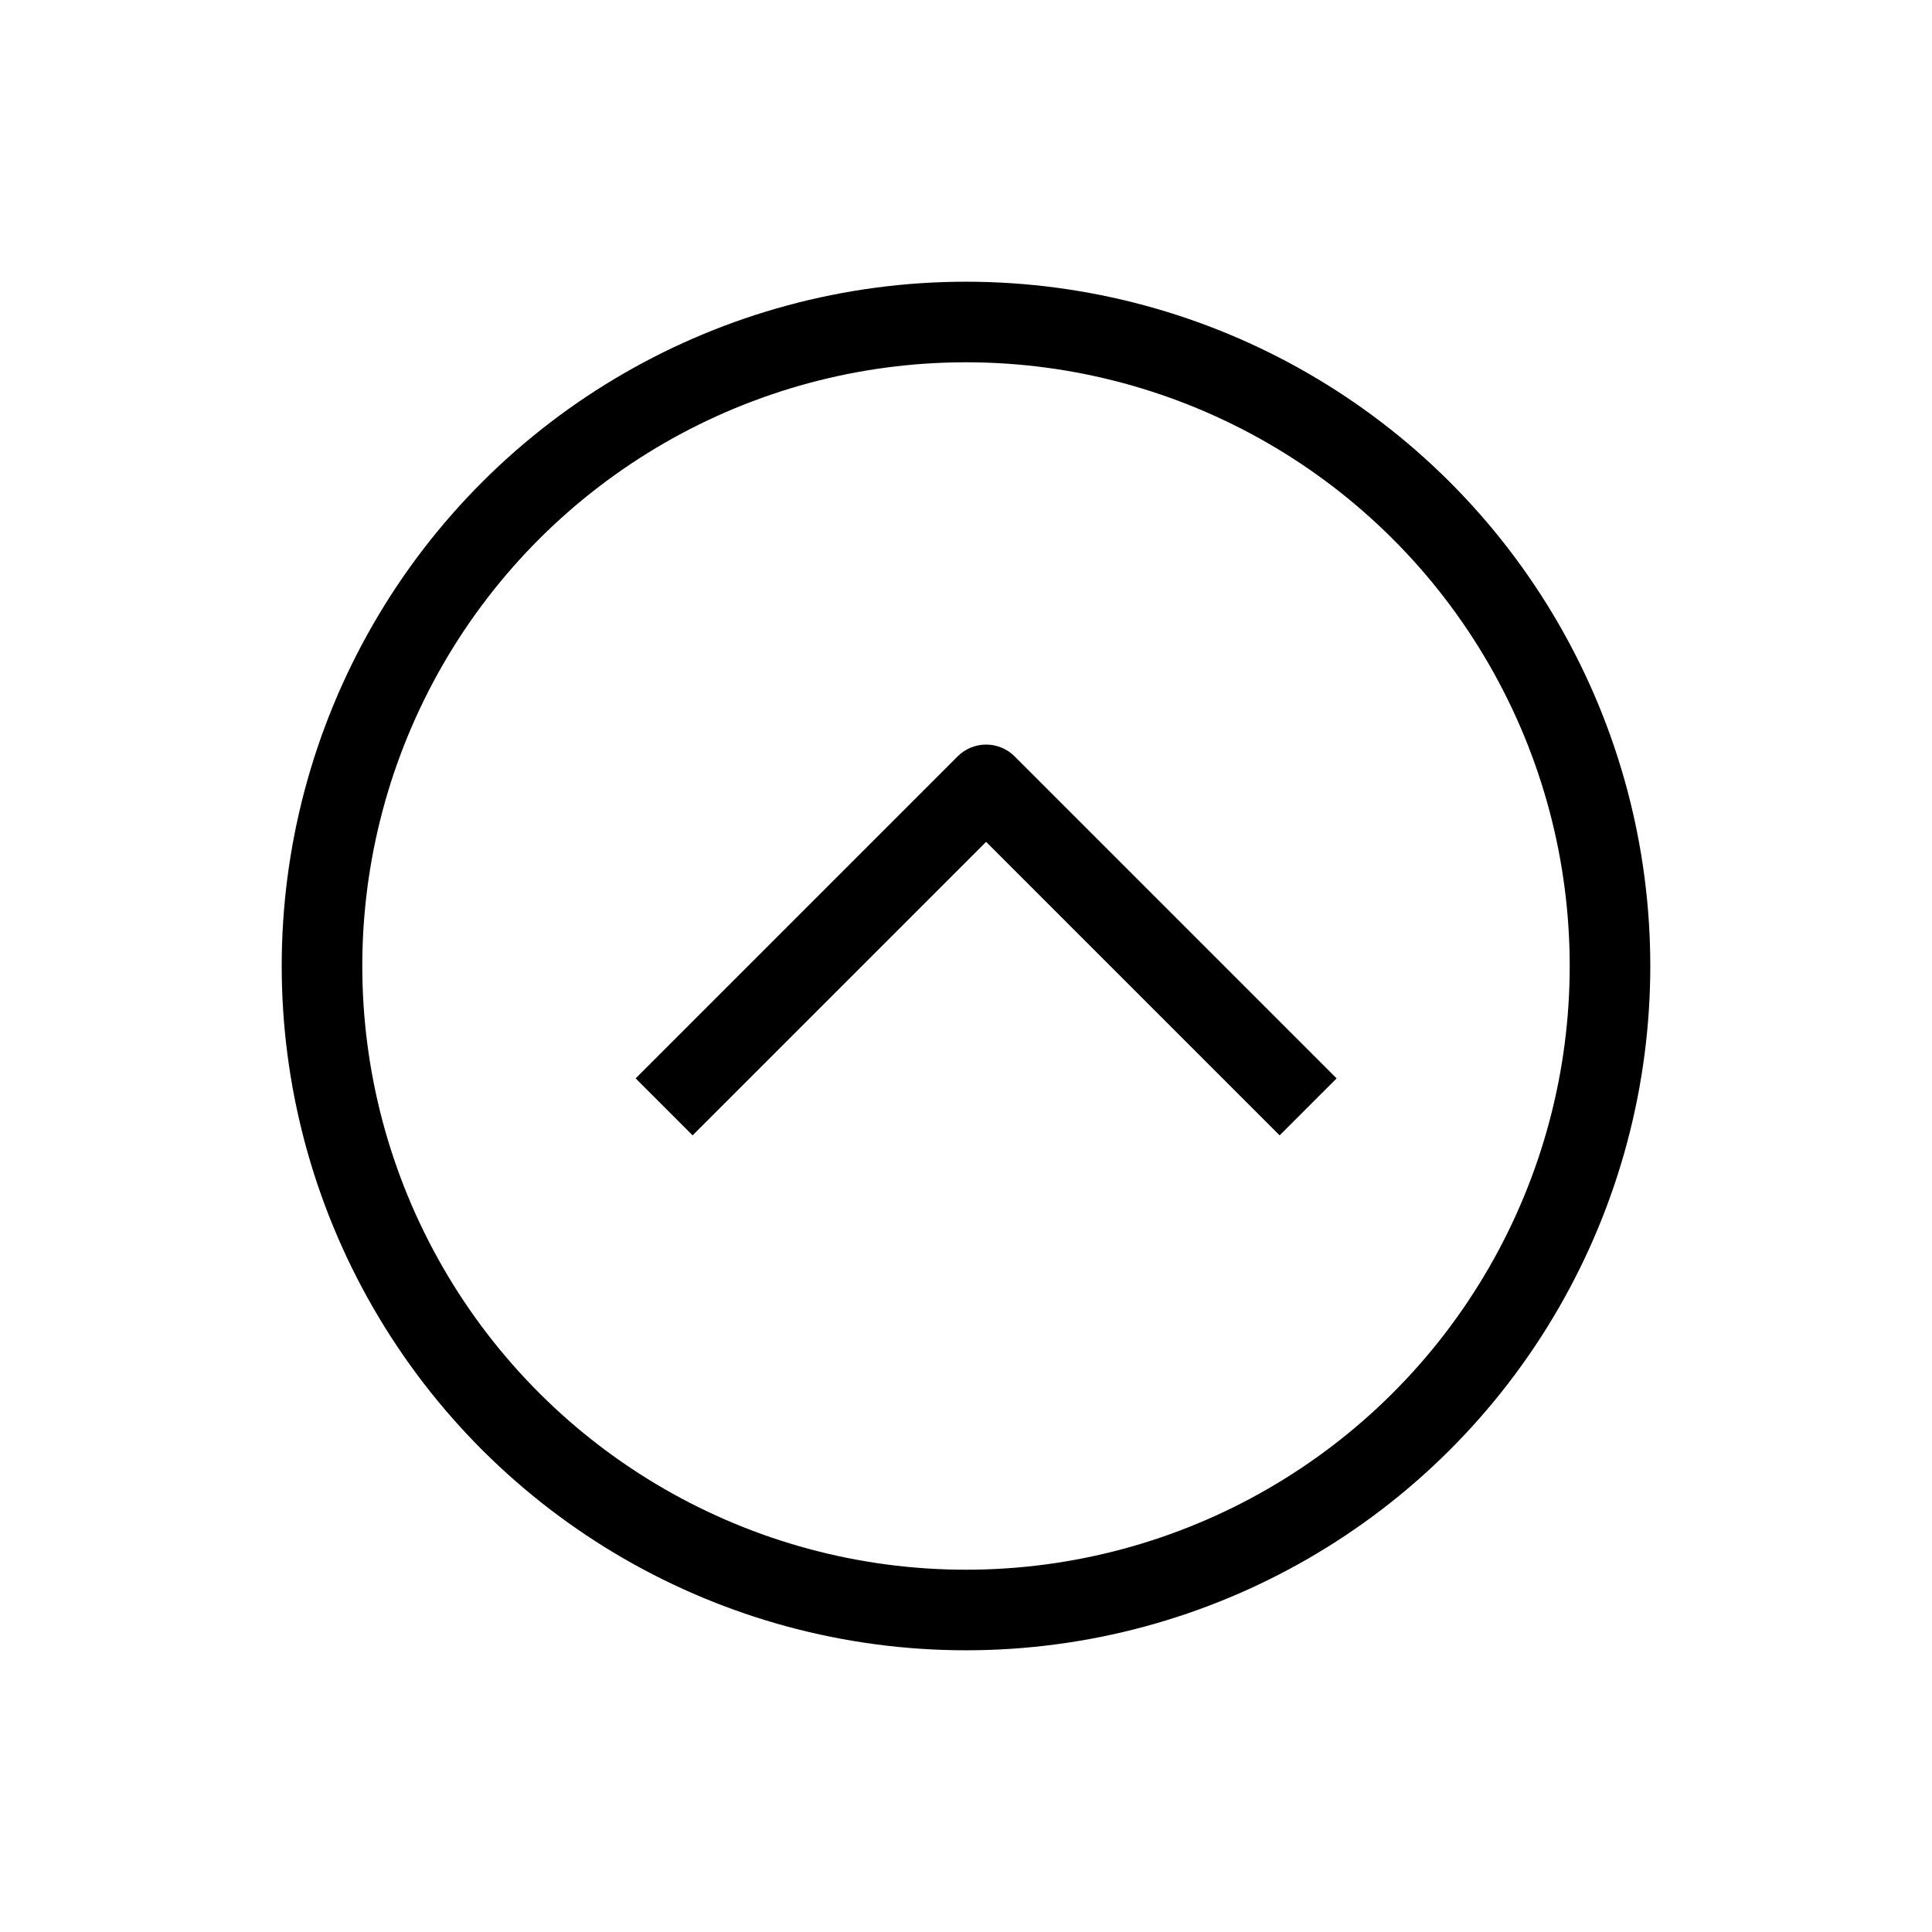 <svg width="24" height="24" viewBox="0 0 24 24" fill="none" xmlns="http://www.w3.org/2000/svg">
<circle cx="12" cy="12" r="8" transform="rotate(-90 12 12)" stroke="black" stroke-width="1.001" stroke-linejoin="round"/>
<path d="M8.25 13.75C9.812 12.188 10.688 11.312 12.25 9.75L16.25 13.75" stroke="black" stroke-width="1.001" stroke-linejoin="round"/>
</svg>
